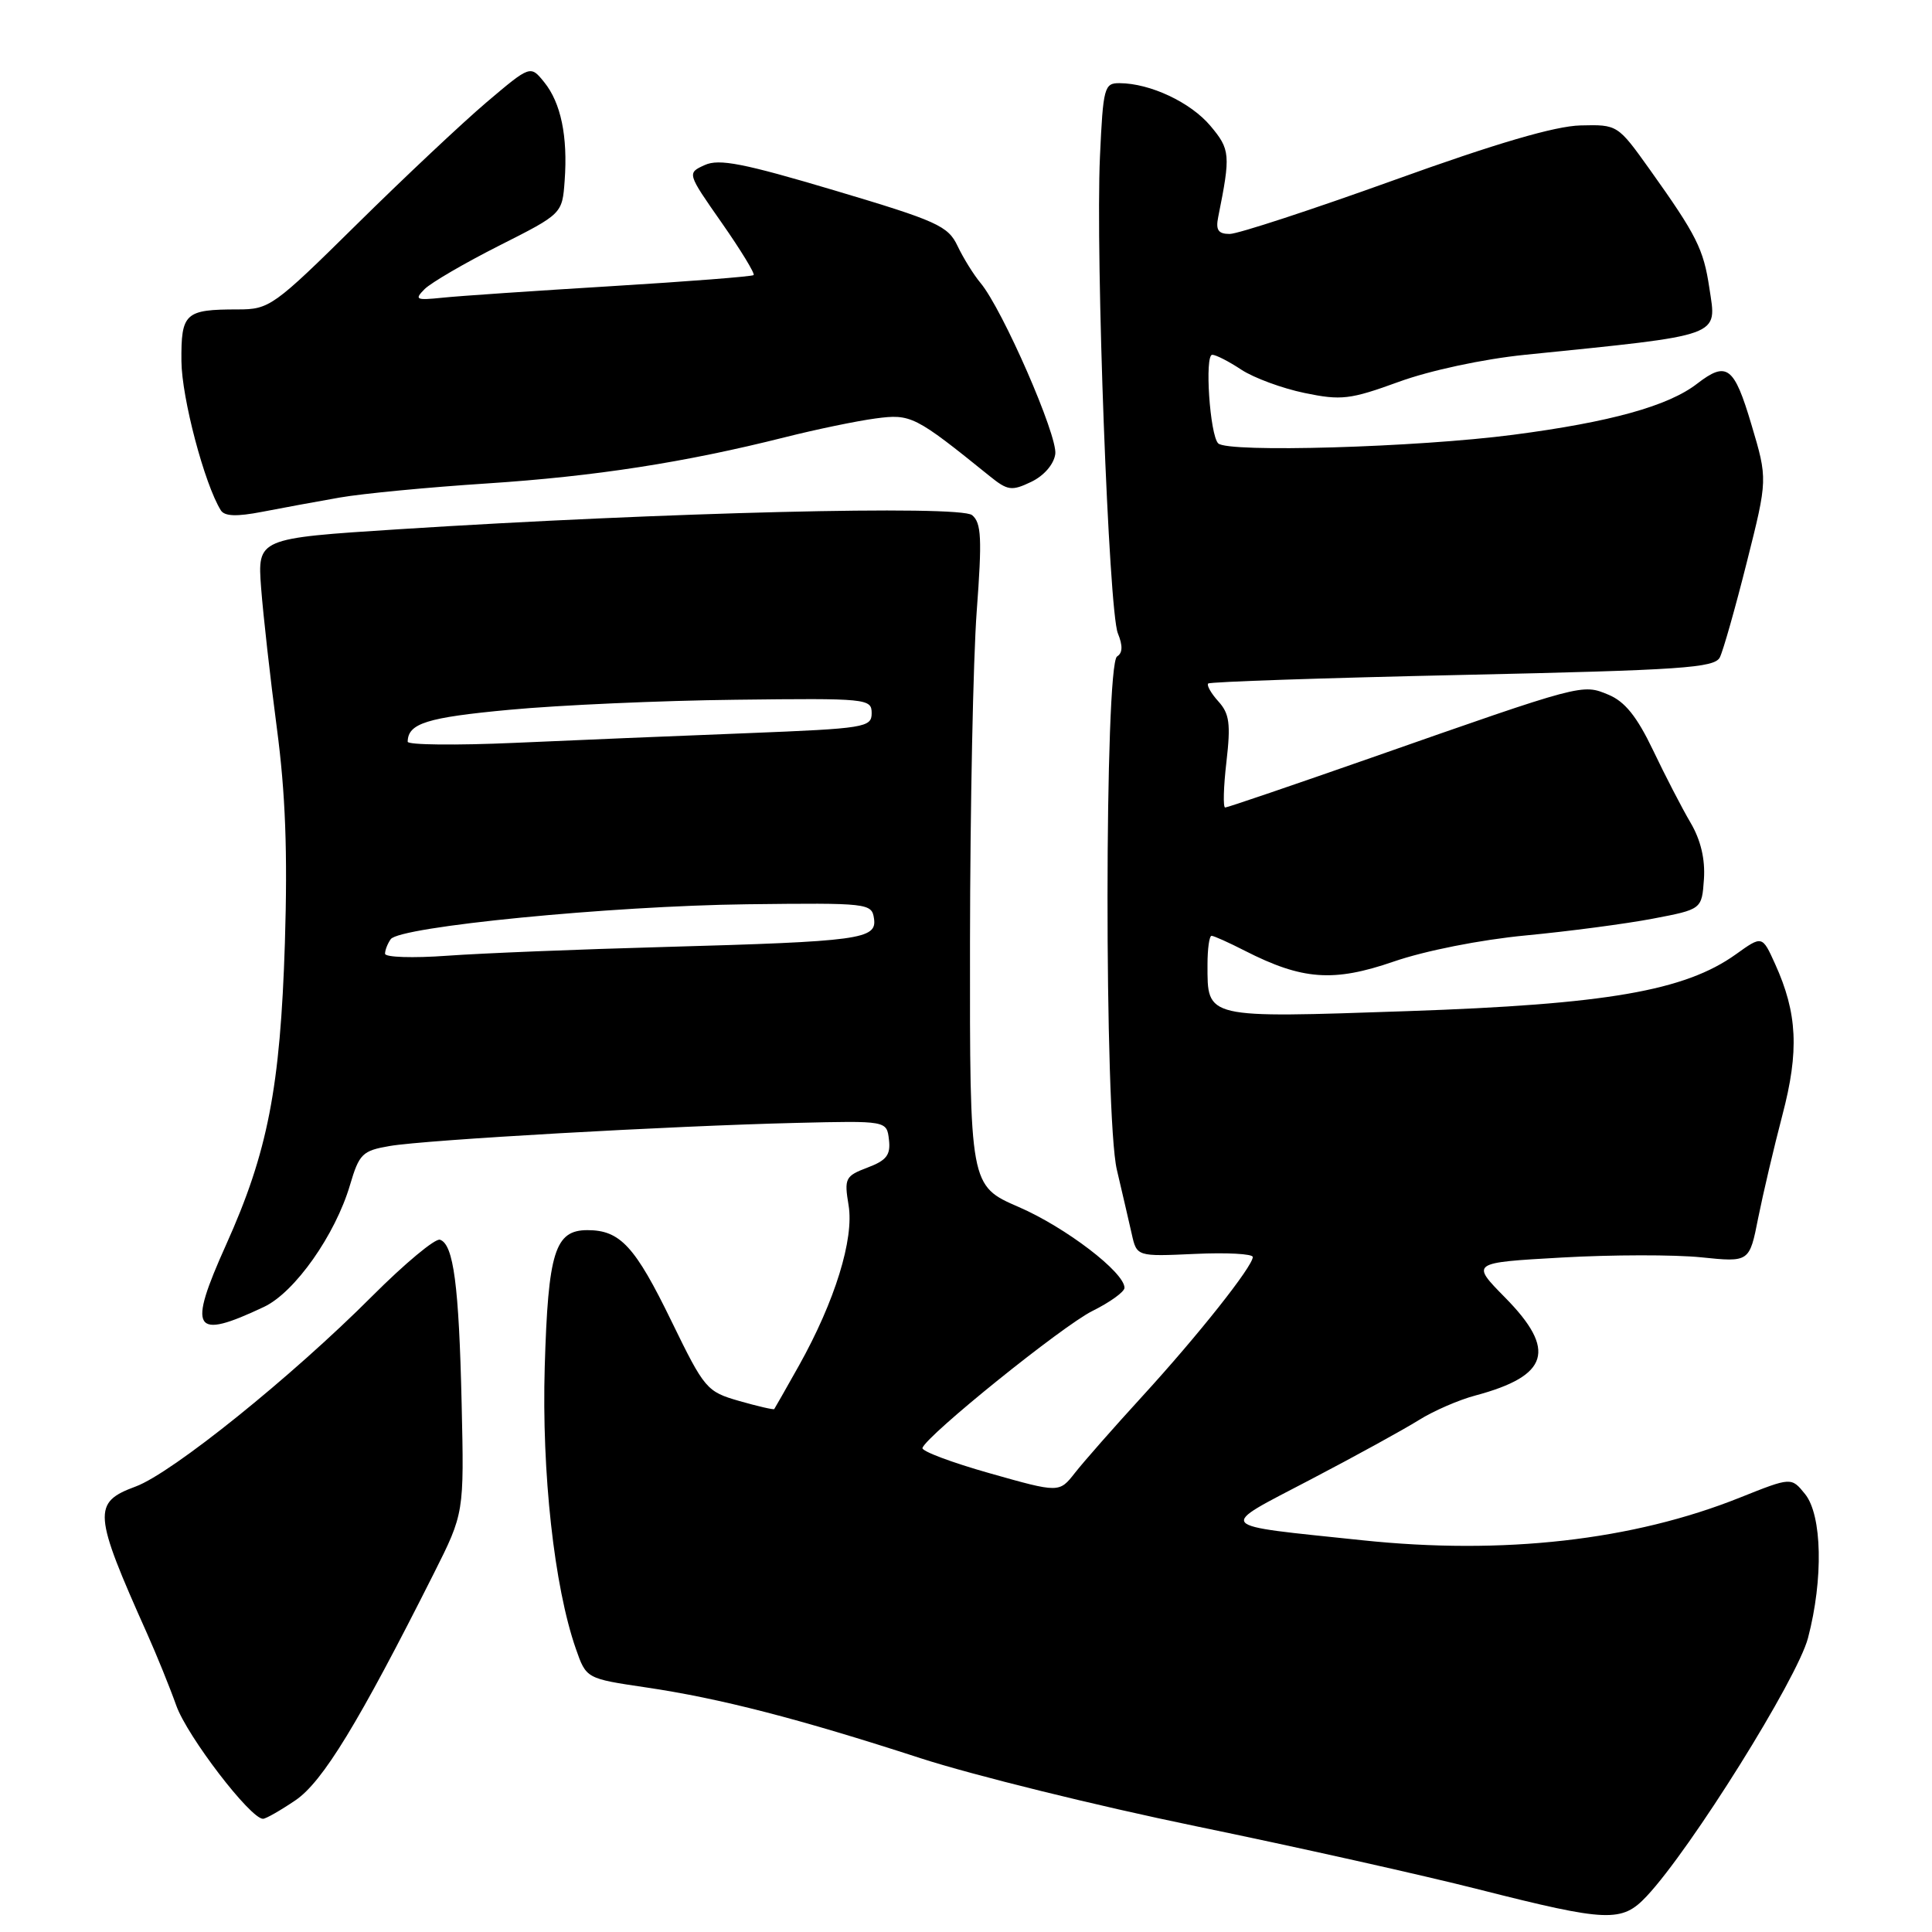 <?xml version="1.0" encoding="UTF-8" standalone="no"?>
<!DOCTYPE svg PUBLIC "-//W3C//DTD SVG 1.1//EN" "http://www.w3.org/Graphics/SVG/1.1/DTD/svg11.dtd" >
<svg xmlns="http://www.w3.org/2000/svg" xmlns:xlink="http://www.w3.org/1999/xlink" version="1.1" viewBox="0 0 256 256">
 <g >
 <path fill="currentColor"
d=" M 218.20 251.25 C 224.06 245.01 238.16 222.43 239.57 217.04 C 241.62 209.23 241.44 200.77 239.18 197.97 C 237.36 195.72 237.36 195.72 230.57 198.43 C 216.37 204.12 199.18 206.06 180.50 204.09 C 160.66 202.00 161.17 202.59 173.65 196.05 C 179.62 192.93 186.07 189.38 188.00 188.17 C 189.93 186.96 193.30 185.49 195.50 184.91 C 205.25 182.30 206.29 178.89 199.44 171.94 C 194.88 167.31 194.88 167.31 206.94 166.63 C 213.57 166.25 221.88 166.24 225.40 166.60 C 231.81 167.26 231.81 167.26 232.97 161.38 C 233.62 158.15 235.06 152.01 236.18 147.74 C 238.41 139.27 238.17 134.25 235.21 127.73 C 233.50 123.95 233.50 123.95 230.00 126.46 C 223.24 131.29 212.87 133.08 186.50 133.98 C 159.55 134.90 160.00 135.00 160.00 127.81 C 160.00 125.71 160.24 124.00 160.54 124.00 C 160.84 124.00 162.82 124.89 164.95 125.98 C 172.56 129.86 176.70 130.16 184.65 127.42 C 188.81 125.98 196.18 124.52 202.17 123.95 C 207.85 123.41 215.43 122.41 219.00 121.73 C 225.50 120.49 225.50 120.49 225.78 116.50 C 225.96 113.85 225.36 111.31 224.00 109.00 C 222.87 107.08 220.63 102.75 219.03 99.39 C 216.90 94.94 215.30 92.95 213.12 92.05 C 209.63 90.60 209.79 90.56 181.69 100.41 C 171.34 104.03 162.64 107.00 162.34 107.00 C 162.05 107.00 162.12 104.27 162.51 100.94 C 163.09 95.91 162.91 94.56 161.44 92.94 C 160.47 91.87 159.87 90.80 160.09 90.57 C 160.32 90.34 175.49 89.83 193.80 89.43 C 222.85 88.79 227.19 88.50 227.89 87.10 C 228.33 86.22 229.94 80.55 231.46 74.50 C 234.23 63.50 234.23 63.50 232.07 56.25 C 229.78 48.54 228.81 47.81 224.88 50.84 C 221.06 53.80 213.39 55.93 200.51 57.61 C 187.75 59.28 162.67 60.01 161.42 58.75 C 160.31 57.65 159.60 47.00 160.63 47.01 C 161.11 47.01 162.85 47.90 164.49 48.99 C 166.14 50.07 169.90 51.46 172.85 52.07 C 177.72 53.08 178.88 52.95 185.36 50.59 C 189.47 49.09 196.53 47.58 202.00 47.02 C 228.55 44.32 227.48 44.70 226.50 38.17 C 225.73 33.00 224.81 31.17 218.63 22.50 C 214.35 16.51 214.34 16.50 209.42 16.62 C 206.06 16.70 198.24 18.99 184.71 23.87 C 173.82 27.79 164.03 31.00 162.94 31.00 C 161.42 31.00 161.07 30.48 161.42 28.75 C 163.08 20.49 163.02 19.81 160.38 16.67 C 157.76 13.56 152.41 11.04 148.35 11.02 C 146.32 11.00 146.17 11.57 145.75 20.75 C 145.15 34.02 146.91 80.92 148.12 83.91 C 148.79 85.55 148.76 86.53 148.02 86.98 C 146.35 88.02 146.32 147.96 147.99 155.00 C 148.70 158.03 149.59 161.85 149.96 163.50 C 150.63 166.50 150.63 166.50 158.32 166.15 C 162.54 165.95 166.00 166.14 166.00 166.56 C 166.00 167.80 158.74 176.96 151.37 185.01 C 147.59 189.14 143.57 193.71 142.43 195.17 C 140.35 197.82 140.35 197.82 131.16 195.22 C 126.10 193.79 122.08 192.28 122.23 191.86 C 122.83 190.15 140.79 175.68 144.75 173.71 C 147.09 172.55 149.00 171.17 149.00 170.64 C 149.00 168.59 141.20 162.63 135.00 159.94 C 128.50 157.12 128.50 157.12 128.53 124.81 C 128.55 107.04 128.95 87.32 129.42 80.99 C 130.14 71.34 130.04 69.28 128.81 68.26 C 127.19 66.91 87.95 67.88 52.80 70.13 C 34.11 71.33 34.11 71.33 34.60 77.91 C 34.88 81.54 35.81 89.87 36.68 96.44 C 37.83 105.10 38.12 112.93 37.75 124.94 C 37.14 144.11 35.48 152.66 29.97 164.91 C 24.82 176.36 25.58 177.61 35.00 173.16 C 39.07 171.23 44.43 163.63 46.38 157.01 C 47.60 152.88 48.02 152.47 51.65 151.85 C 56.43 151.03 88.89 149.19 105.50 148.79 C 117.50 148.50 117.50 148.50 117.79 151.01 C 118.03 153.04 117.47 153.76 114.95 154.71 C 112.00 155.83 111.85 156.13 112.44 159.70 C 113.19 164.16 110.63 172.42 105.87 180.94 C 104.15 184.00 102.68 186.59 102.59 186.71 C 102.50 186.82 100.41 186.34 97.96 185.64 C 93.64 184.40 93.36 184.07 88.99 175.10 C 84.15 165.14 82.18 163.00 77.84 163.00 C 73.53 163.00 72.63 165.88 72.18 181.12 C 71.77 195.12 73.43 210.23 76.30 218.46 C 77.68 222.42 77.68 222.42 85.59 223.59 C 95.41 225.04 105.84 227.73 122.00 232.98 C 128.88 235.21 145.30 239.27 158.50 241.99 C 171.70 244.71 188.57 248.48 196.00 250.37 C 213.05 254.69 214.91 254.76 218.20 251.25 Z  M 39.16 238.54 C 42.76 236.09 47.52 228.29 57.48 208.50 C 61.50 200.50 61.50 200.50 61.17 185.98 C 60.81 170.30 60.10 164.87 58.30 164.27 C 57.67 164.06 53.64 167.42 49.33 171.73 C 38.66 182.43 22.81 195.18 17.98 196.97 C 12.23 199.09 12.34 200.48 19.51 216.50 C 20.74 219.25 22.48 223.53 23.36 226.00 C 24.83 230.10 33.18 241.00 34.85 241.00 C 35.23 241.00 37.17 239.89 39.16 238.54 Z  M 45.00 65.93 C 48.02 65.40 56.81 64.56 64.52 64.06 C 78.87 63.12 90.73 61.28 104.00 57.94 C 108.12 56.90 113.53 55.78 116.00 55.45 C 120.70 54.82 121.22 55.08 131.14 63.09 C 133.52 65.01 134.05 65.09 136.64 63.85 C 138.33 63.04 139.63 61.54 139.83 60.17 C 140.17 57.76 132.84 40.98 129.93 37.50 C 129.01 36.40 127.64 34.19 126.88 32.59 C 125.62 29.93 124.17 29.28 110.61 25.24 C 98.52 21.64 95.28 21.00 93.38 21.87 C 91.03 22.94 91.03 22.94 95.63 29.52 C 98.16 33.14 100.06 36.26 99.86 36.45 C 99.66 36.64 91.17 37.30 81.00 37.92 C 70.83 38.54 60.75 39.22 58.61 39.45 C 55.10 39.81 54.88 39.70 56.27 38.30 C 57.13 37.45 61.57 34.86 66.16 32.54 C 74.50 28.33 74.50 28.33 74.82 23.94 C 75.25 18.06 74.32 13.62 72.11 10.89 C 70.28 8.63 70.28 8.63 64.46 13.56 C 61.26 16.28 53.52 23.56 47.25 29.75 C 36.25 40.61 35.70 41.00 31.51 41.00 C 24.51 41.00 23.99 41.48 24.04 47.86 C 24.08 52.73 27.09 64.13 29.26 67.62 C 29.76 68.42 31.37 68.47 34.73 67.82 C 37.35 67.31 41.98 66.46 45.00 65.93 Z  M 51.02 126.37 C 51.02 125.89 51.36 125.03 51.77 124.45 C 52.93 122.78 80.90 120.04 99.00 119.82 C 115.05 119.63 115.51 119.68 115.81 121.71 C 116.21 124.46 114.04 124.75 88.00 125.48 C 76.72 125.79 63.79 126.31 59.25 126.64 C 54.71 126.97 51.01 126.85 51.02 126.37 Z  M 54.02 98.28 C 54.06 95.85 56.54 95.07 67.51 94.05 C 74.10 93.43 87.60 92.83 97.50 92.72 C 114.91 92.51 115.50 92.57 115.50 94.50 C 115.50 96.39 114.62 96.53 99.00 97.15 C 89.92 97.50 76.09 98.08 68.25 98.43 C 60.41 98.78 54.01 98.71 54.02 98.28 Z "/>
</g>
</svg>
